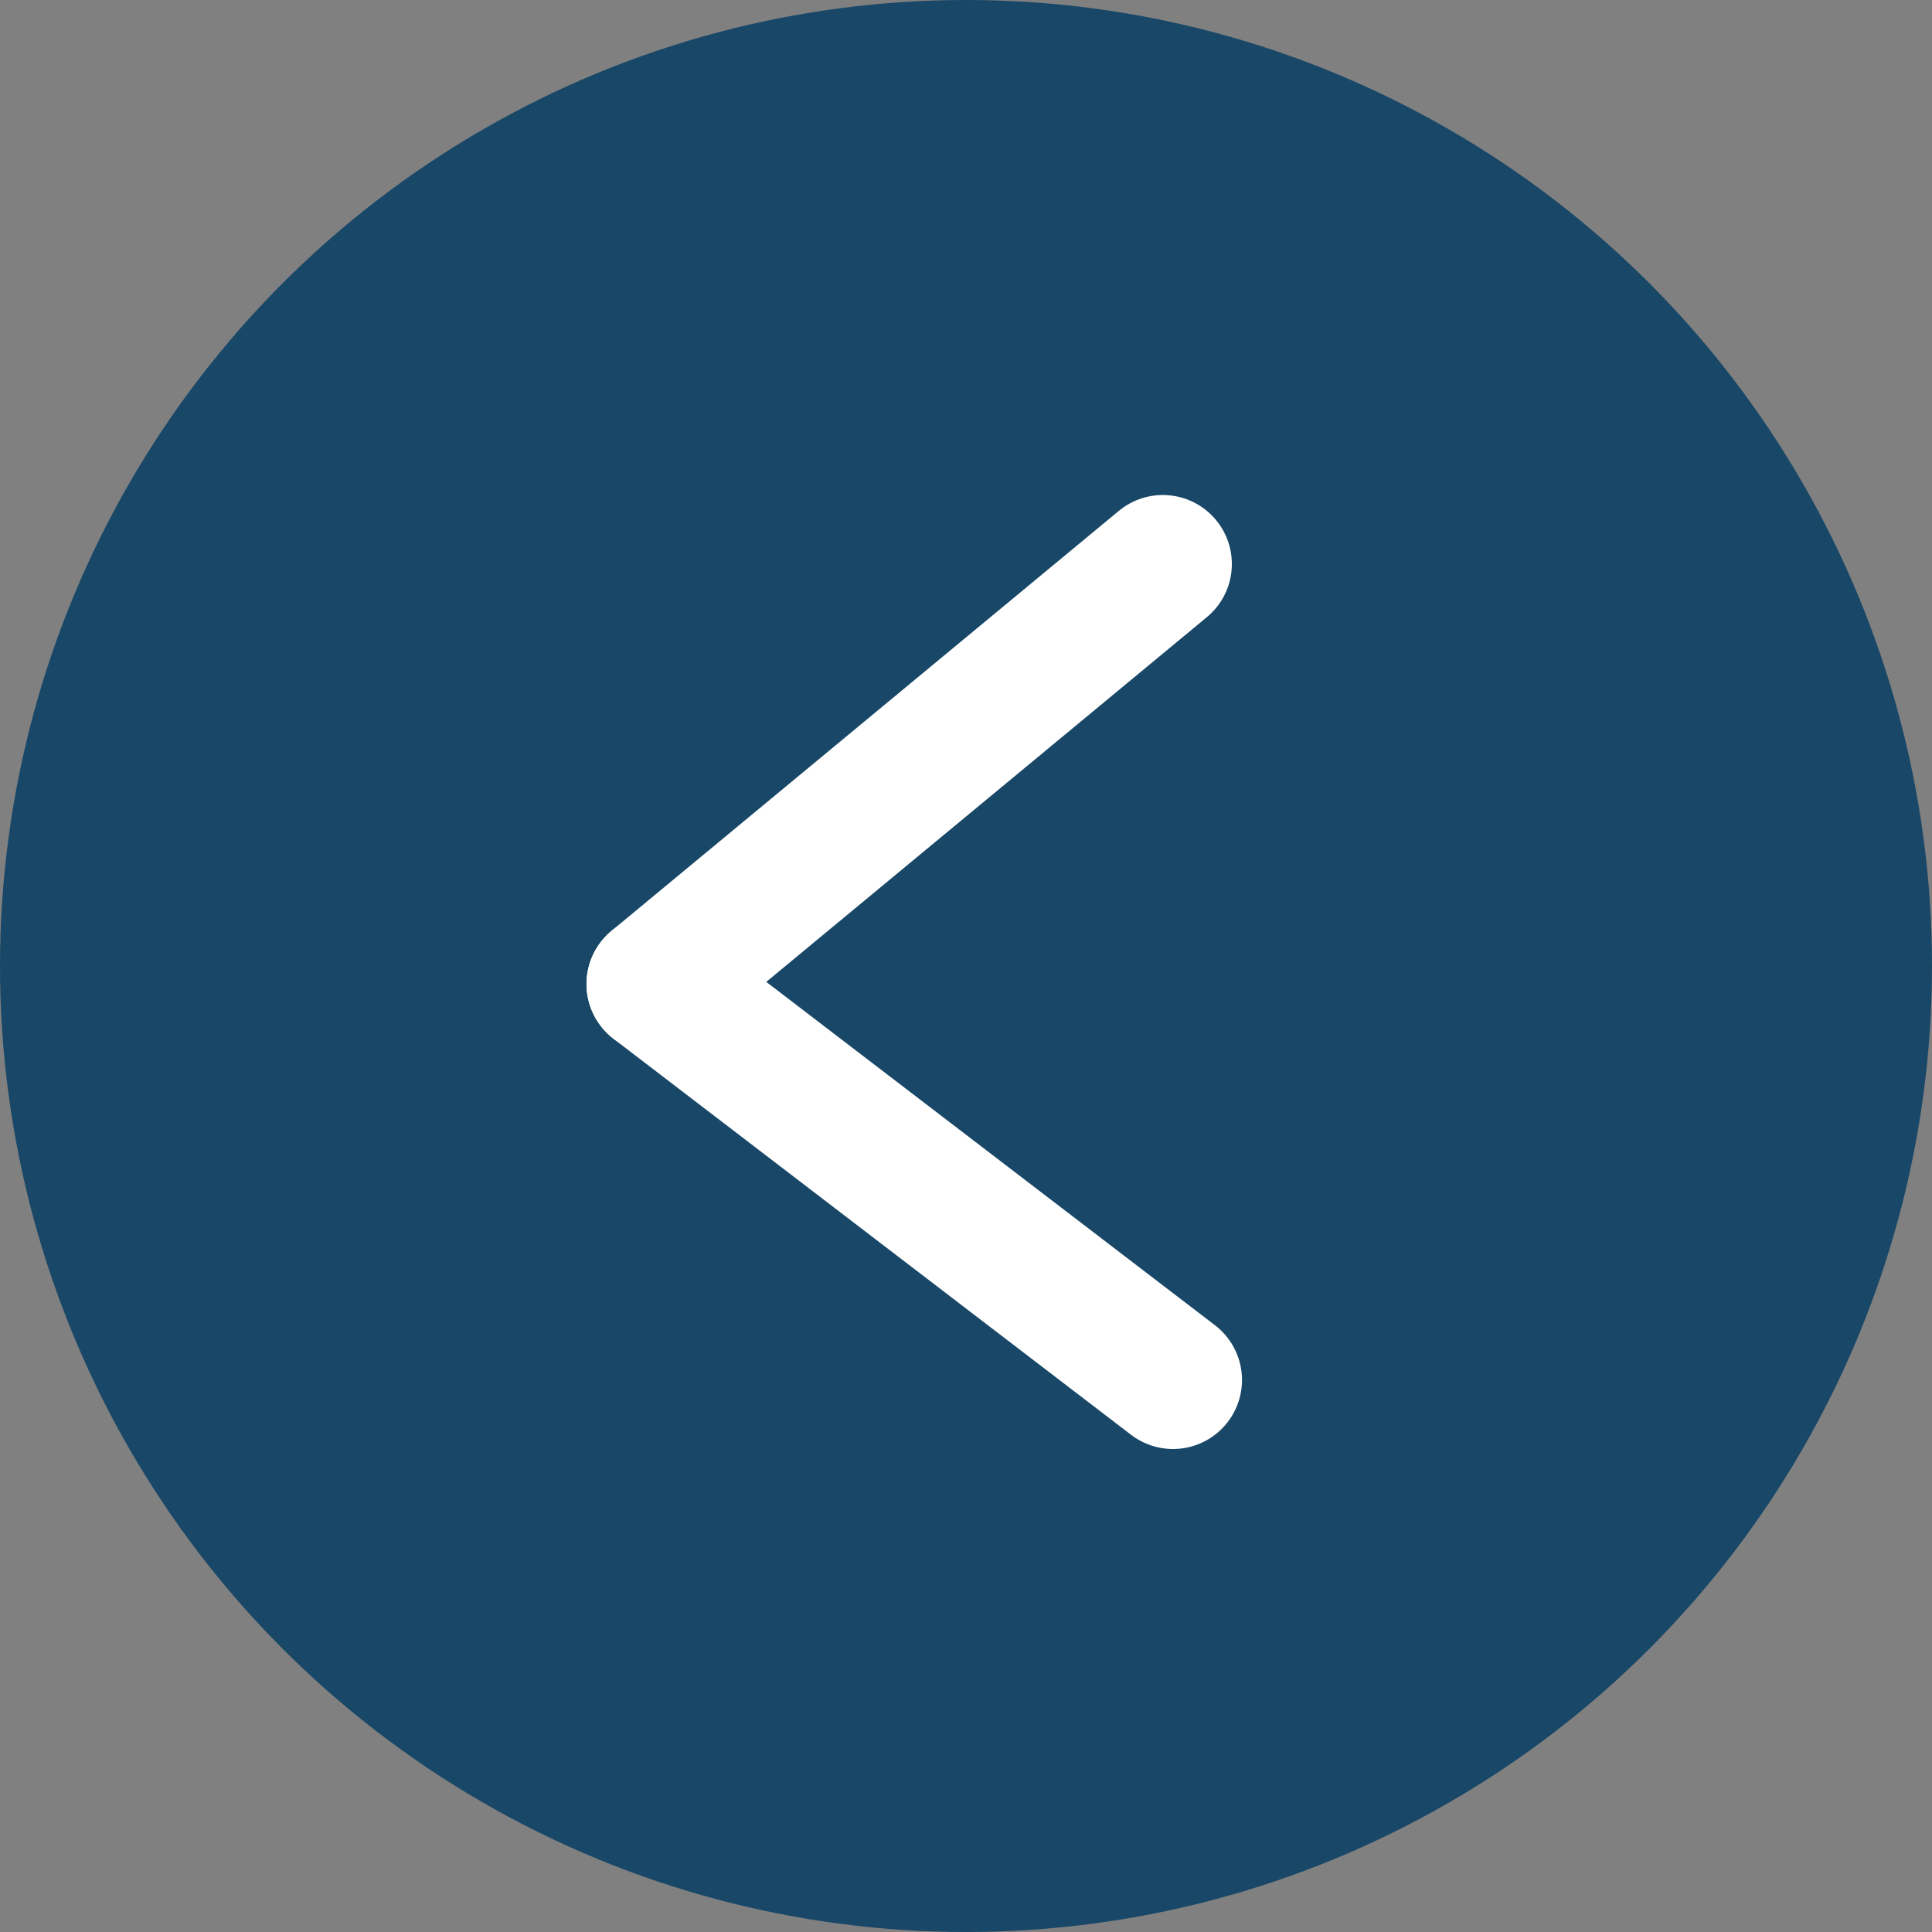 <?xml version="1.0" encoding="UTF-8"?>
<svg width="56px" height="56px" viewBox="0 0 56 56" version="1.1" xmlns="http://www.w3.org/2000/svg" xmlns:xlink="http://www.w3.org/1999/xlink">
    <rect x="0" y="0" width="56" height="56" fill="#808080" stroke="none"/>
    <!-- Generator: Sketch 46.2 (44496) - http://www.bohemiancoding.com/sketch -->
    <title>back-l</title>
    <desc>Created with Sketch.</desc>
    <defs></defs>
    <g id="Symbols" stroke="none" stroke-width="1" fill="none" fill-rule="evenodd">
        <g id="Artboard" transform="translate(-811, -124)">
            <g id="back-l" transform="translate(811, 124)">
                <g>
                    <circle id="Oval-2-Copy" fill="#194767" cx="28" cy="28" r="28"></circle>
                    <g id="Group-10" transform="translate(19, 16)" stroke="#FFFFFF" stroke-width="4" stroke-linecap="round">
                        <path d="M15,24 L0,12.522" id="Line"></path>
                        <path d="M14.706,0.348 L0,12.522" id="Line-Copy-2"></path>
                    </g>
                </g>
            </g>
        </g>
    </g>
</svg>